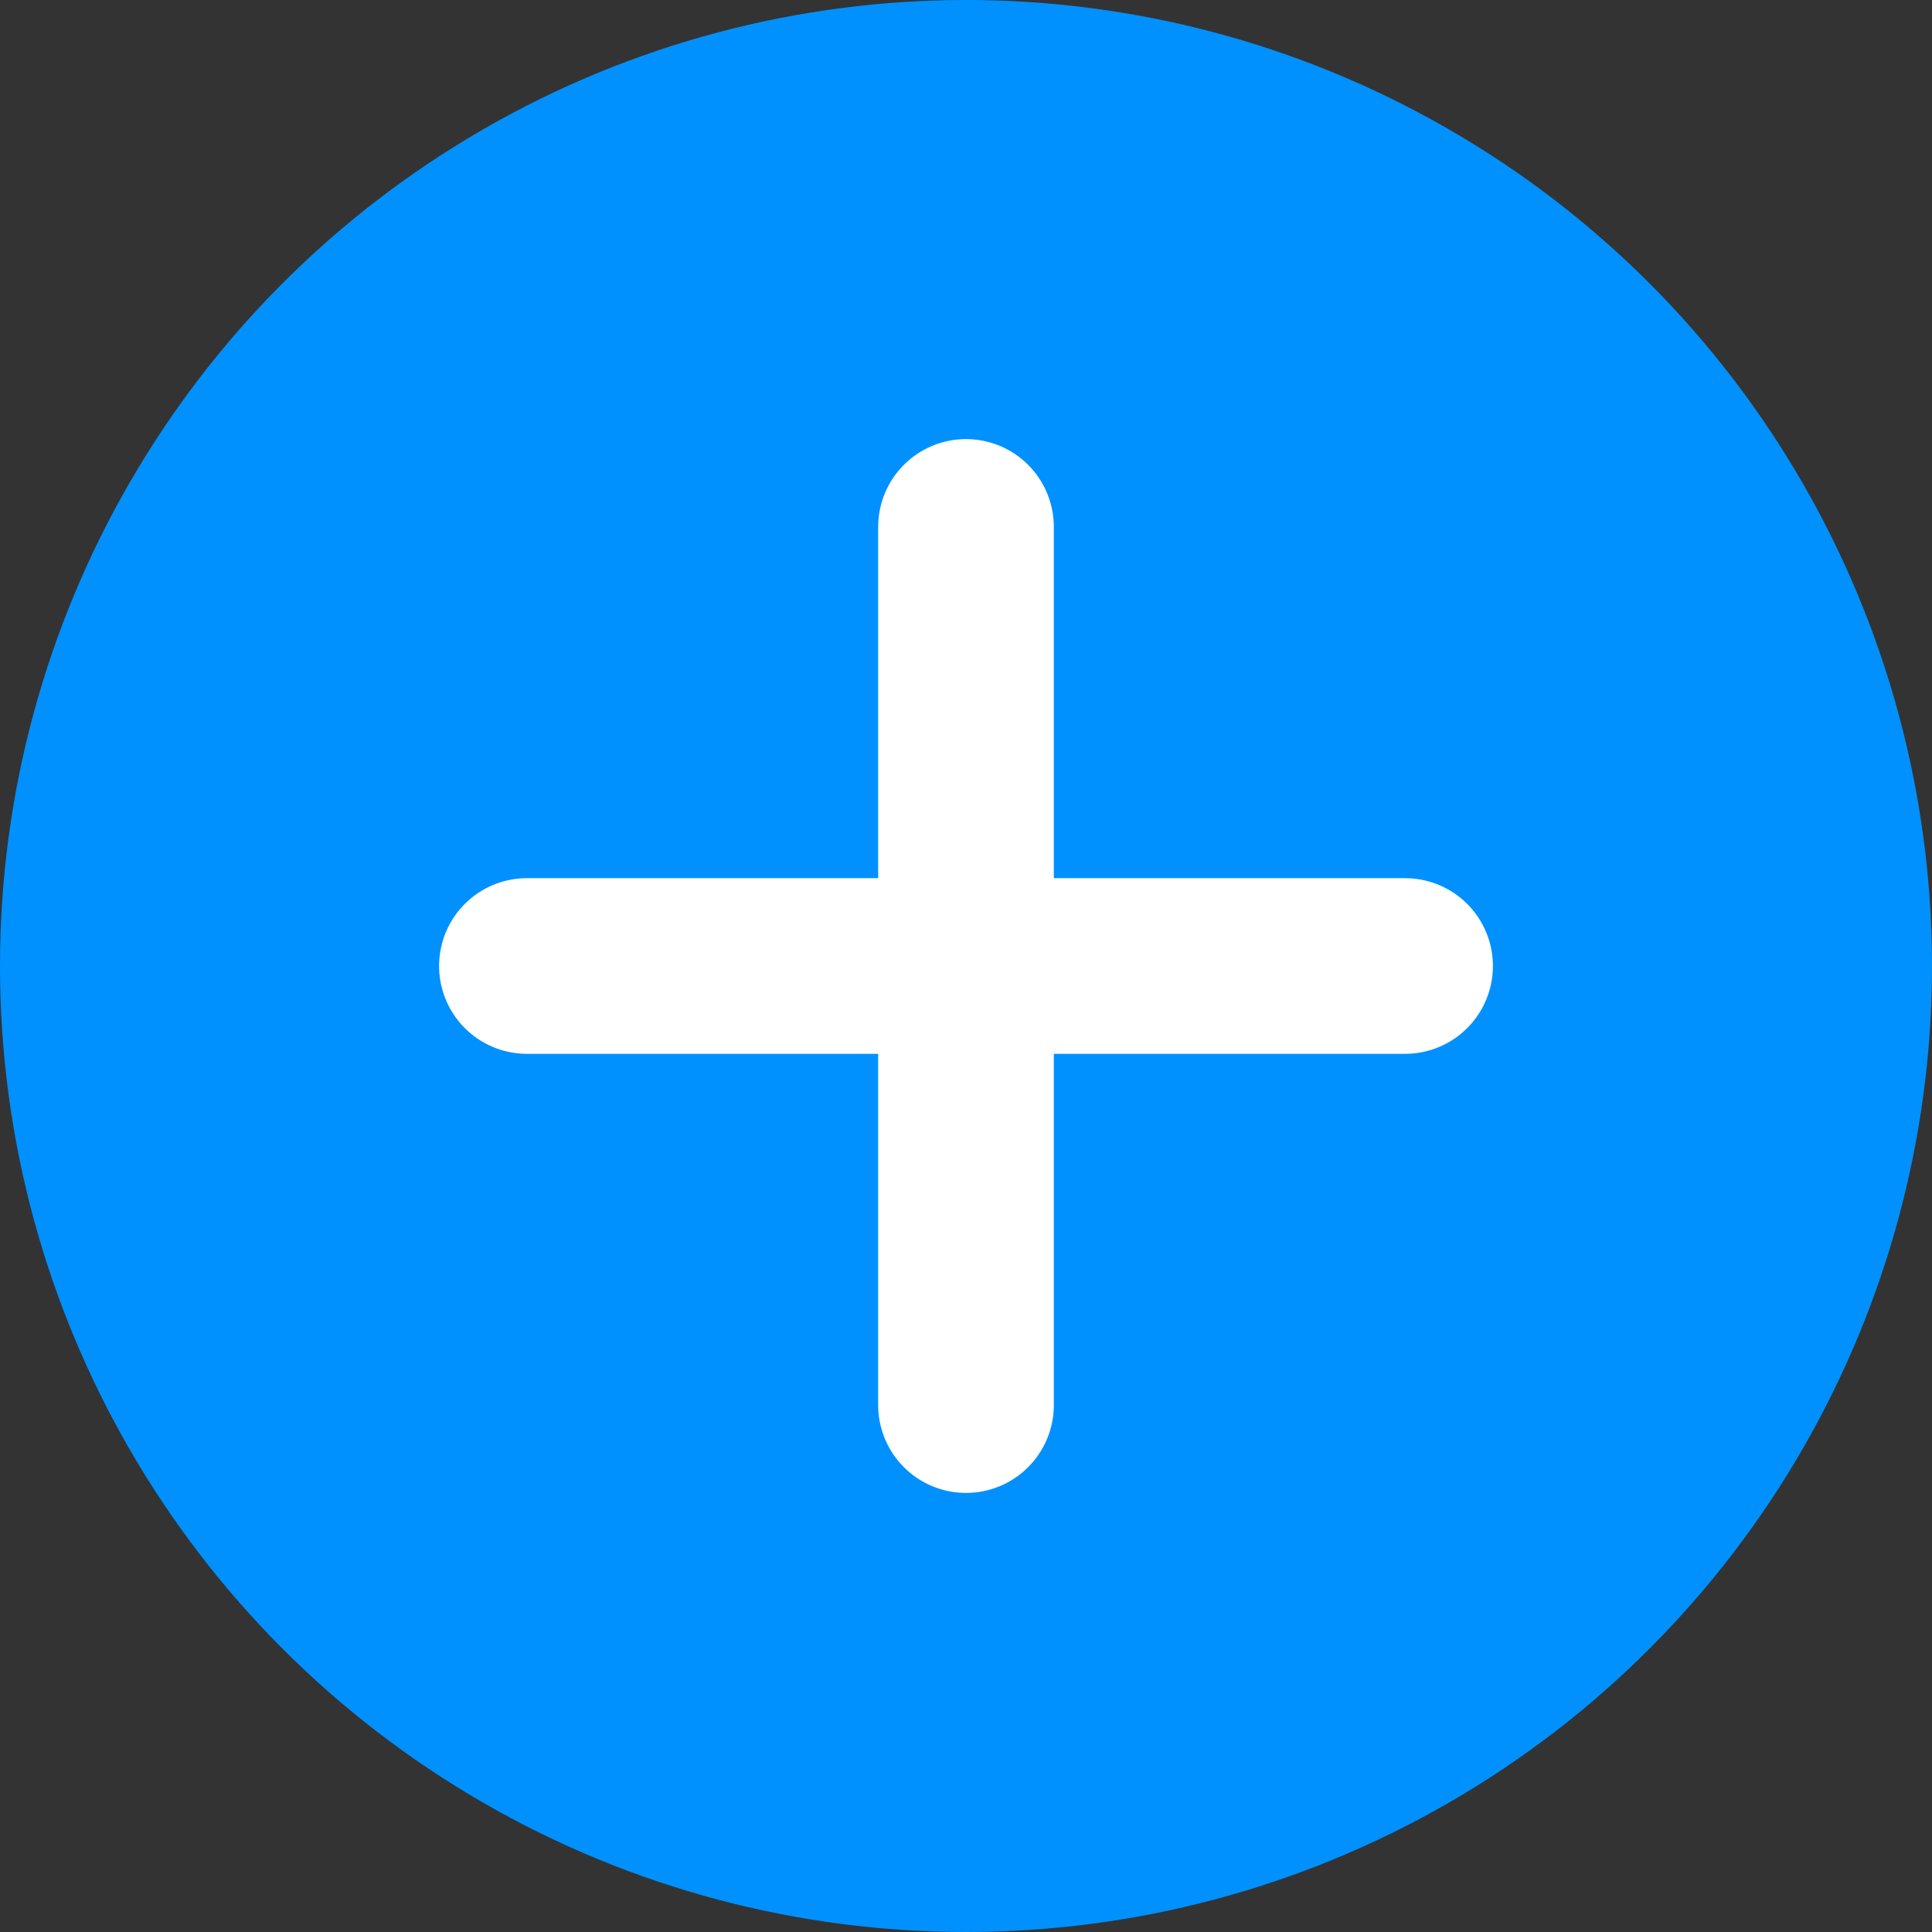 <?xml version="1.0" encoding="UTF-8"?>
<svg width="22px" height="22px" viewBox="0 0 22 22" version="1.1" xmlns="http://www.w3.org/2000/svg" xmlns:xlink="http://www.w3.org/1999/xlink">
    <rect x="0" y="0" width="22" height="22" fill="#333333" stroke="none"/>
    <title>编组 80备份</title>
    <g id="页面-1" stroke="none" stroke-width="1" fill="none" fill-rule="evenodd">
        <g id="1-3剪辑视频界面（大）-点击" transform="translate(-346, -265)">
            <g id="编组-80备份" transform="translate(346, 265)">
                <circle id="椭圆形" fill="#0091FF" cx="11" cy="11" r="11"></circle>
                <path d="M6,11 L16,11 M11,6 L11,16" id="形状结合" stroke="#FFFFFF" stroke-width="2" fill="#D8D8D8" stroke-linecap="round"></path>
            </g>
        </g>
    </g>
</svg>